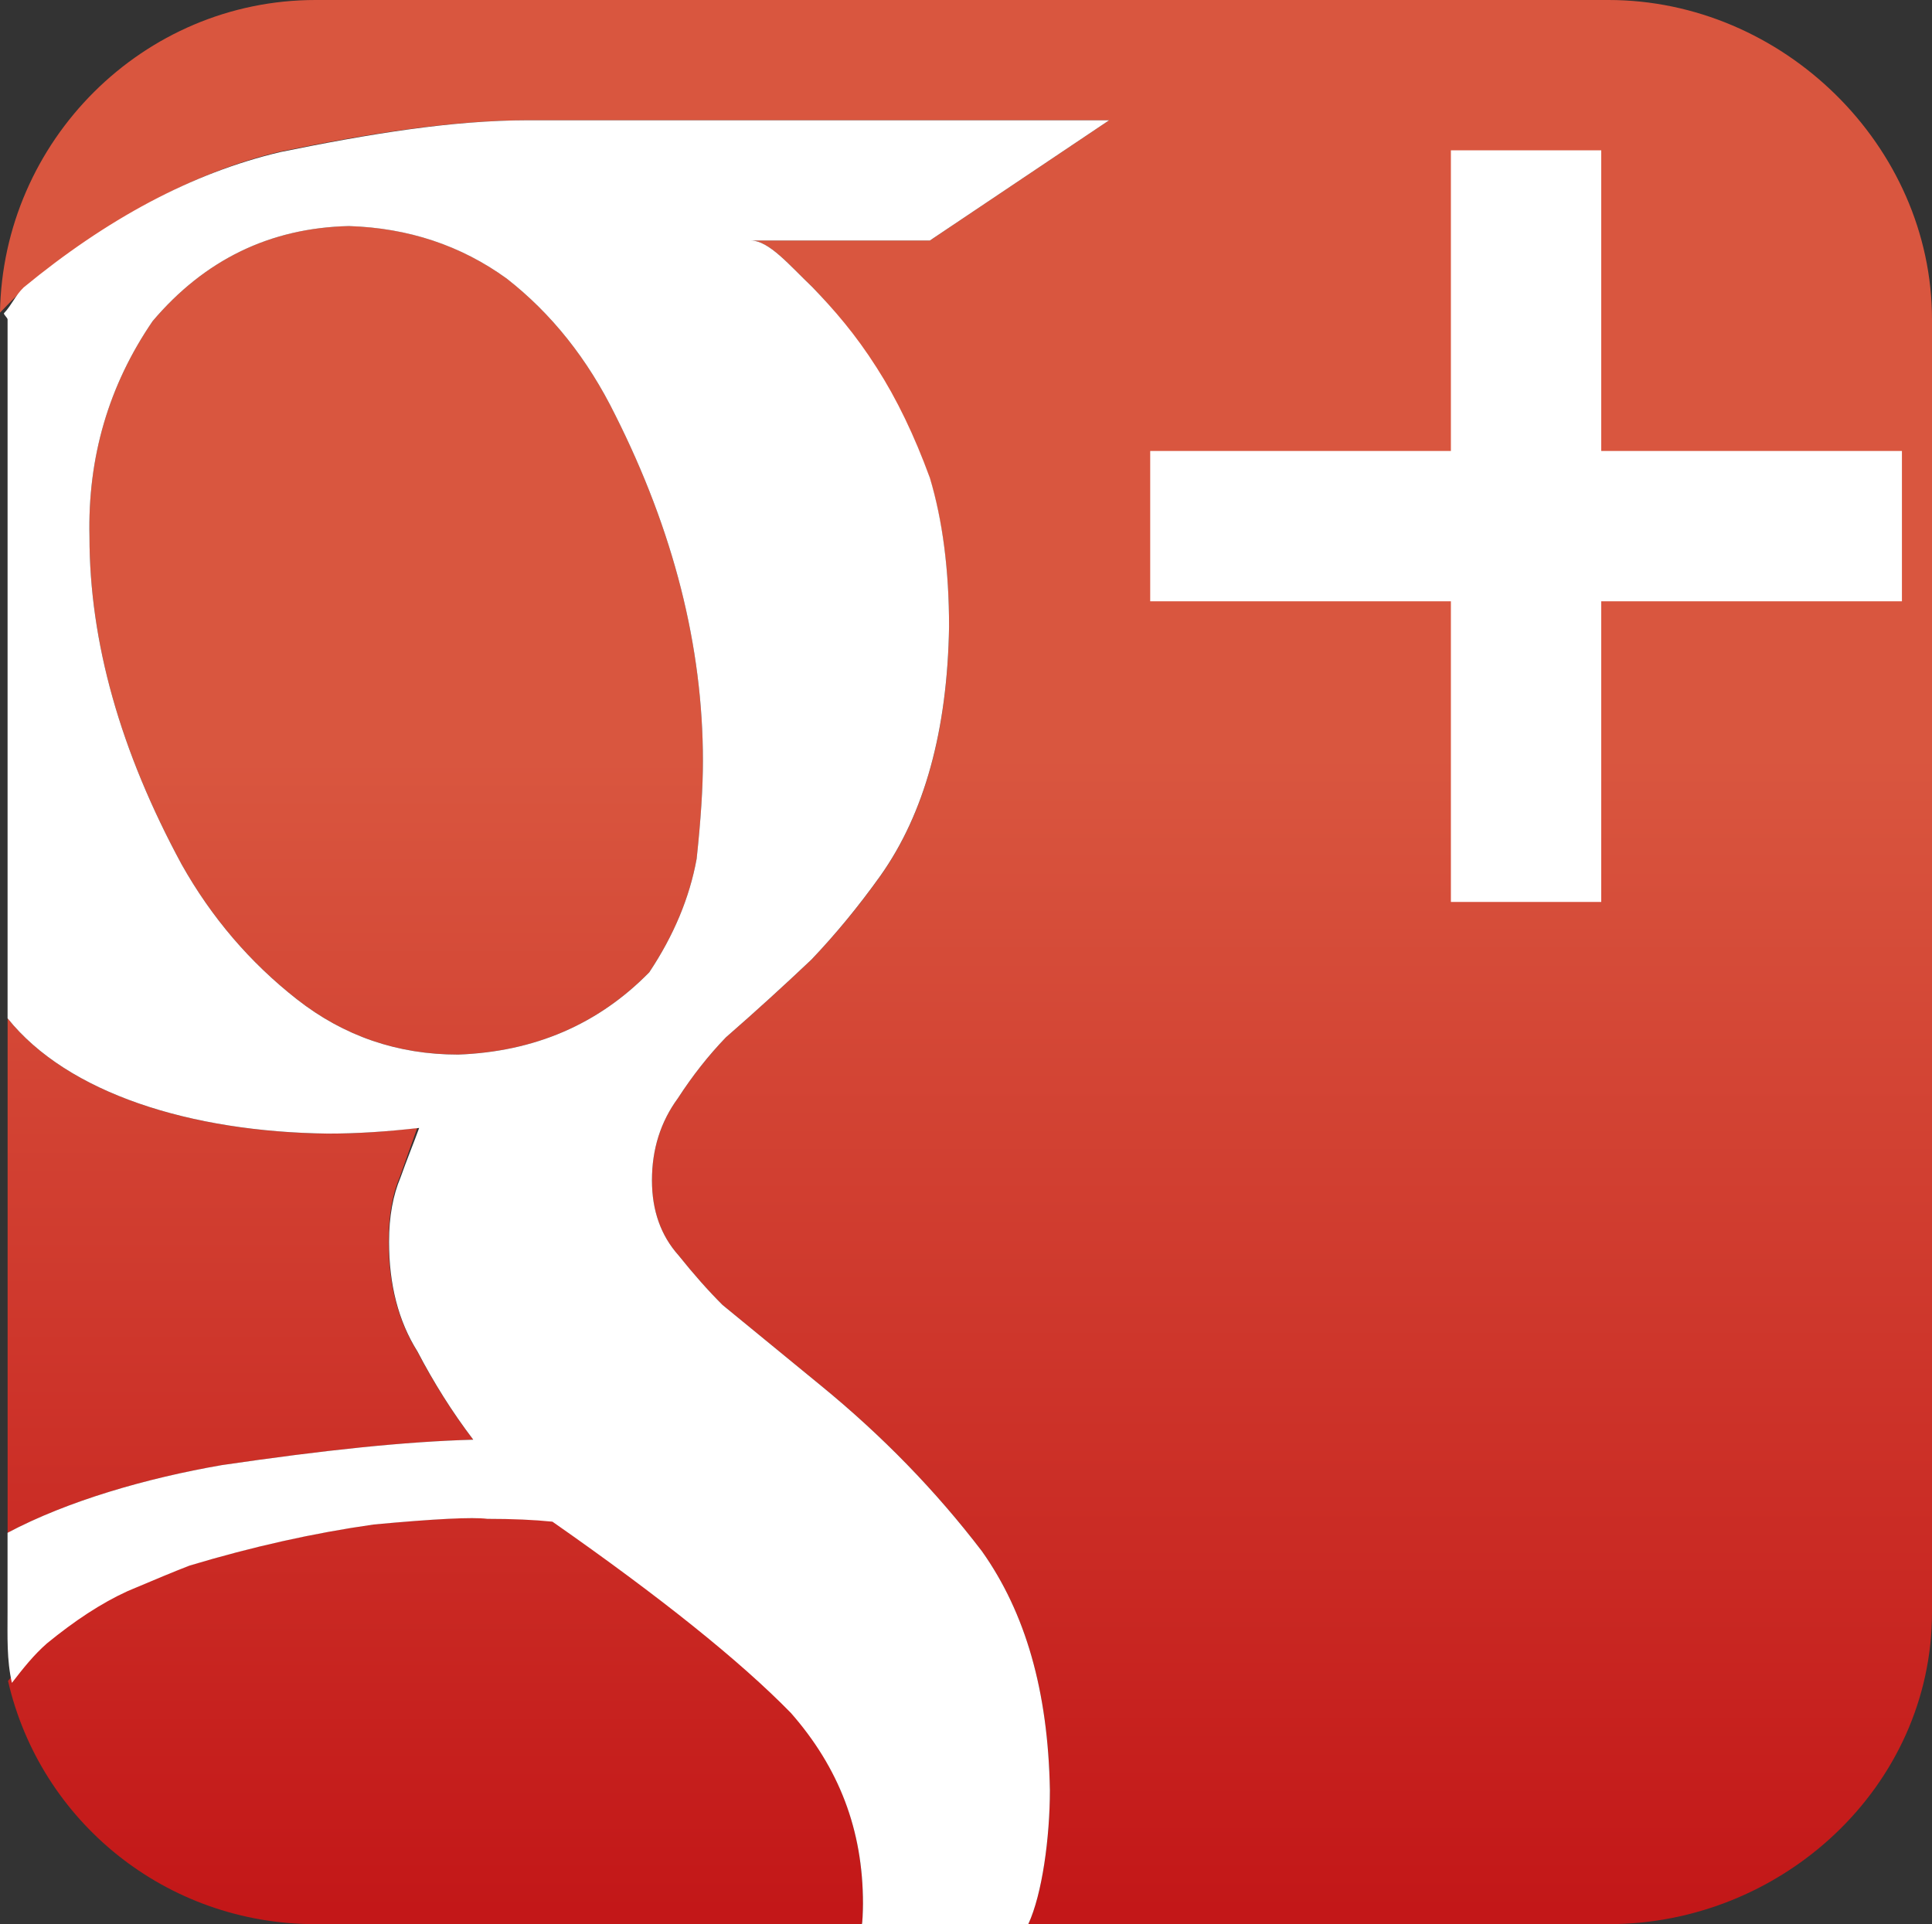 <?xml version="1.0" encoding="utf-8"?>
<!-- Generator: Adobe Illustrator 15.0.0, SVG Export Plug-In . SVG Version: 6.00 Build 0)  -->
<!DOCTYPE svg PUBLIC "-//W3C//DTD SVG 1.1//EN" "http://www.w3.org/Graphics/SVG/1.1/DTD/svg11.dtd">
<svg version="1.1" id="Layer_1" xmlns="http://www.w3.org/2000/svg" xmlns:xlink="http://www.w3.org/1999/xlink" x="0px" y="0px"
	 width="64.252px" height="64px" viewBox="0 0 64.252 64" enable-background="new 0 0 64.252 64" xml:space="preserve">
<rect x="0" y="0" width="64.252" height="64" fill="#333333" stroke="none"/>
<g>
	<linearGradient id="SVGID_1_" gradientUnits="userSpaceOnUse" x1="14.483" y1="63.544" x2="14.483" y2="0.784">
		<stop  offset="0" style="stop-color:#C31718"/>
		<stop  offset="0.607" style="stop-color:#D9563F"/>
	</linearGradient>
	<path fill="url(#SVGID_1_)" d="M10.492,64h18.17c0.018,0,0.037-0.43,0.037-0.685c0-2.45-0.801-4.553-2.398-6.373
		c-1.691-1.729-4.334-3.832-7.931-6.345c-0.615-0.062-1.336-0.086-2.167-0.086c-0.492-0.063-1.752,0.004-3.781,0.192
		c-1.999,0.283-4.042,0.741-6.132,1.369c-0.492,0.189-1.184,0.472-2.075,0.849c-0.893,0.408-1.799,0.99-2.721,1.743
		c-0.443,0.39-0.852,0.763-1.227,1.247C1.337,60.573,5.51,64,10.492,64z"/>
	<linearGradient id="SVGID_2_" gradientUnits="userSpaceOnUse" x1="7.994" y1="63.666" x2="7.994" y2="0.351">
		<stop  offset="0" style="stop-color:#C31718"/>
		<stop  offset="0.607" style="stop-color:#D9563F"/>
	</linearGradient>
	<path fill="url(#SVGID_2_)" d="M15.736,47.887c-0.696-0.916-1.316-1.895-1.86-2.936c-0.636-1.01-0.953-2.226-0.953-3.646
		c0-0.852,0.121-1.563,0.362-2.131c0.212-0.6,0.409-1.151,0.591-1.656c-1.097,0.125-2,0.188-2.972,0.188
		c-4.556-0.056-8.651-1.338-10.651-3.835v17.114c2-1.062,4.621-1.818,7.123-2.251C10.783,48.232,13.484,47.95,15.736,47.887z"/>
	<linearGradient id="SVGID_3_" gradientUnits="userSpaceOnUse" x1="13.174" y1="63.666" x2="13.174" y2="0.351">
		<stop  offset="0" style="stop-color:#C31718"/>
		<stop  offset="0.607" style="stop-color:#D9563F"/>
	</linearGradient>
	<path fill="url(#SVGID_3_)" d="M23.377,25.308c0-3.806-0.973-7.645-2.92-11.515c-0.914-1.855-2.116-3.366-3.606-4.53
		c-1.522-1.101-3.271-1.683-5.249-1.746C8.985,7.581,6.81,8.634,5.076,10.68c-1.463,2.14-2.163,4.53-2.1,7.171
		c0,3.493,1.022,7.127,3.066,10.902c0.99,1.761,2.267,3.256,3.831,4.483c1.565,1.228,3.353,1.84,5.364,1.84
		c2.542-0.095,4.66-1.006,6.355-2.737c0.816-1.227,1.342-2.485,1.576-3.774C23.307,27.275,23.377,26.19,23.377,25.308z"/>
	<linearGradient id="SVGID_4_" gradientUnits="userSpaceOnUse" x1="32.127" y1="63.54" x2="32.127" y2="0.224">
		<stop  offset="0" style="stop-color:#C31718"/>
		<stop  offset="0.607" style="stop-color:#D9563F"/>
	</linearGradient>
	<path fill="url(#SVGID_4_)" d="M53.494,0H10.492C4.758,0,0.09,4.686,0,10.398c0.26-0.274,0.506-0.519,0.786-0.789
		C3.529,7.349,6.382,5.73,9.34,5.038C12.27,4.442,15.015,4,17.578,4h19.309l-5.963,4h-5.955c0.607,0,1.288,0.827,2.047,1.549
		c0.727,0.753,1.439,1.629,2.138,2.728c0.667,1.037,1.257,2.235,1.773,3.649c0.423,1.412,0.636,3.048,0.636,4.932
		c-0.057,3.454-0.819,6.211-2.287,8.282c-0.719,1.006-1.48,1.929-2.286,2.775c-0.893,0.848-1.842,1.71-2.849,2.59
		c-0.574,0.596-1.107,1.271-1.596,2.024c-0.575,0.785-0.863,1.695-0.863,2.731c0,1.006,0.296,1.836,0.885,2.496
		c0.502,0.628,0.989,1.177,1.461,1.648l3.275,2.685c2.035,1.664,3.821,3.5,5.355,5.51c1.445,2.041,2.198,4.646,2.258,7.942
		c0,1.569-0.254,3.459-0.719,4.459h19.297c5.787,0,10.758-4.583,10.758-10.374V10.627C64.252,4.838,59.281,0,53.494,0z"/>
	<path fill="#FFFFFF" d="M32.658,51.599c-1.534-2.01-3.32-3.846-5.355-5.51l-3.275-2.685c-0.472-0.471-0.959-1.02-1.461-1.648
		c-0.589-0.66-0.885-1.491-0.885-2.497c0-1.036,0.288-1.946,0.863-2.731c0.488-0.753,1.021-1.428,1.596-2.024
		c1.007-0.879,1.956-1.744,2.849-2.591c0.806-0.847,1.567-1.773,2.286-2.779c1.468-2.071,2.23-4.834,2.287-8.289
		c0-1.883-0.213-3.532-0.636-4.944c-0.517-1.414-1.106-2.637-1.773-3.674c-0.698-1.099-1.411-1.925-2.138-2.678
		C26.257,8.827,25.576,8,24.969,8h5.955l5.963-4H17.578C15.015,4,12.27,4.458,9.34,5.054C6.382,5.746,3.529,7.301,0.786,9.561
		C0.506,9.831,0.39,10.147,0.13,10.421c-0.001,0.056,0.122,0.15,0.122,0.206V33.87c2,2.498,6.096,3.779,10.651,3.835
		c0.972,0,1.94-0.063,3.037-0.188c-0.182,0.504-0.411,1.056-0.623,1.656c-0.241,0.568-0.379,1.279-0.379,2.131
		c0,1.421,0.31,2.636,0.945,3.646c0.544,1.042,1.16,2.021,1.856,2.936c-2.252,0.062-4.954,0.345-8.363,0.846
		c-2.501,0.433-5.125,1.189-7.125,2.251v2.643c0,0.809-0.029,1.592,0.145,2.349c0.374-0.483,0.718-0.92,1.161-1.31
		c0.922-0.753,1.796-1.335,2.689-1.743c0.891-0.377,1.566-0.659,2.058-0.848c2.09-0.628,4.126-1.083,6.125-1.367
		c2.029-0.188,3.285-0.251,3.777-0.188c0.831,0,1.551,0.031,2.166,0.094c3.597,2.513,6.24,4.632,7.93,6.361
		c1.599,1.82,2.398,3.891,2.398,6.341C28.7,63.57,28.68,64,28.662,64h5.535c0.465-1,0.719-2.89,0.719-4.459
		C34.856,56.244,34.104,53.64,32.658,51.599z M15.237,35.077c-2.011,0-3.799-0.612-5.364-1.84c-1.564-1.227-2.841-2.722-3.831-4.483
		c-2.044-3.775-3.066-7.41-3.066-10.902c-0.062-2.641,0.637-5.031,2.1-7.171c1.734-2.046,3.91-3.1,6.526-3.162
		c1.978,0.062,3.727,0.645,5.249,1.746c1.49,1.164,2.692,2.674,3.606,4.53c1.947,3.87,2.92,7.709,2.92,11.515
		c0,0.882-0.07,1.967-0.209,3.257c-0.234,1.289-0.76,2.548-1.576,3.774C19.896,34.071,17.779,34.982,15.237,35.077z"/>
	<polygon id="PLUS_2_" fill="#FFFFFF" points="63.252,15 53.252,15 53.252,5 48.252,5 48.252,15 38.252,15 38.252,20 48.252,20 
		48.252,30 53.252,30 53.252,20 63.252,20 	"/>
</g>
</svg>
